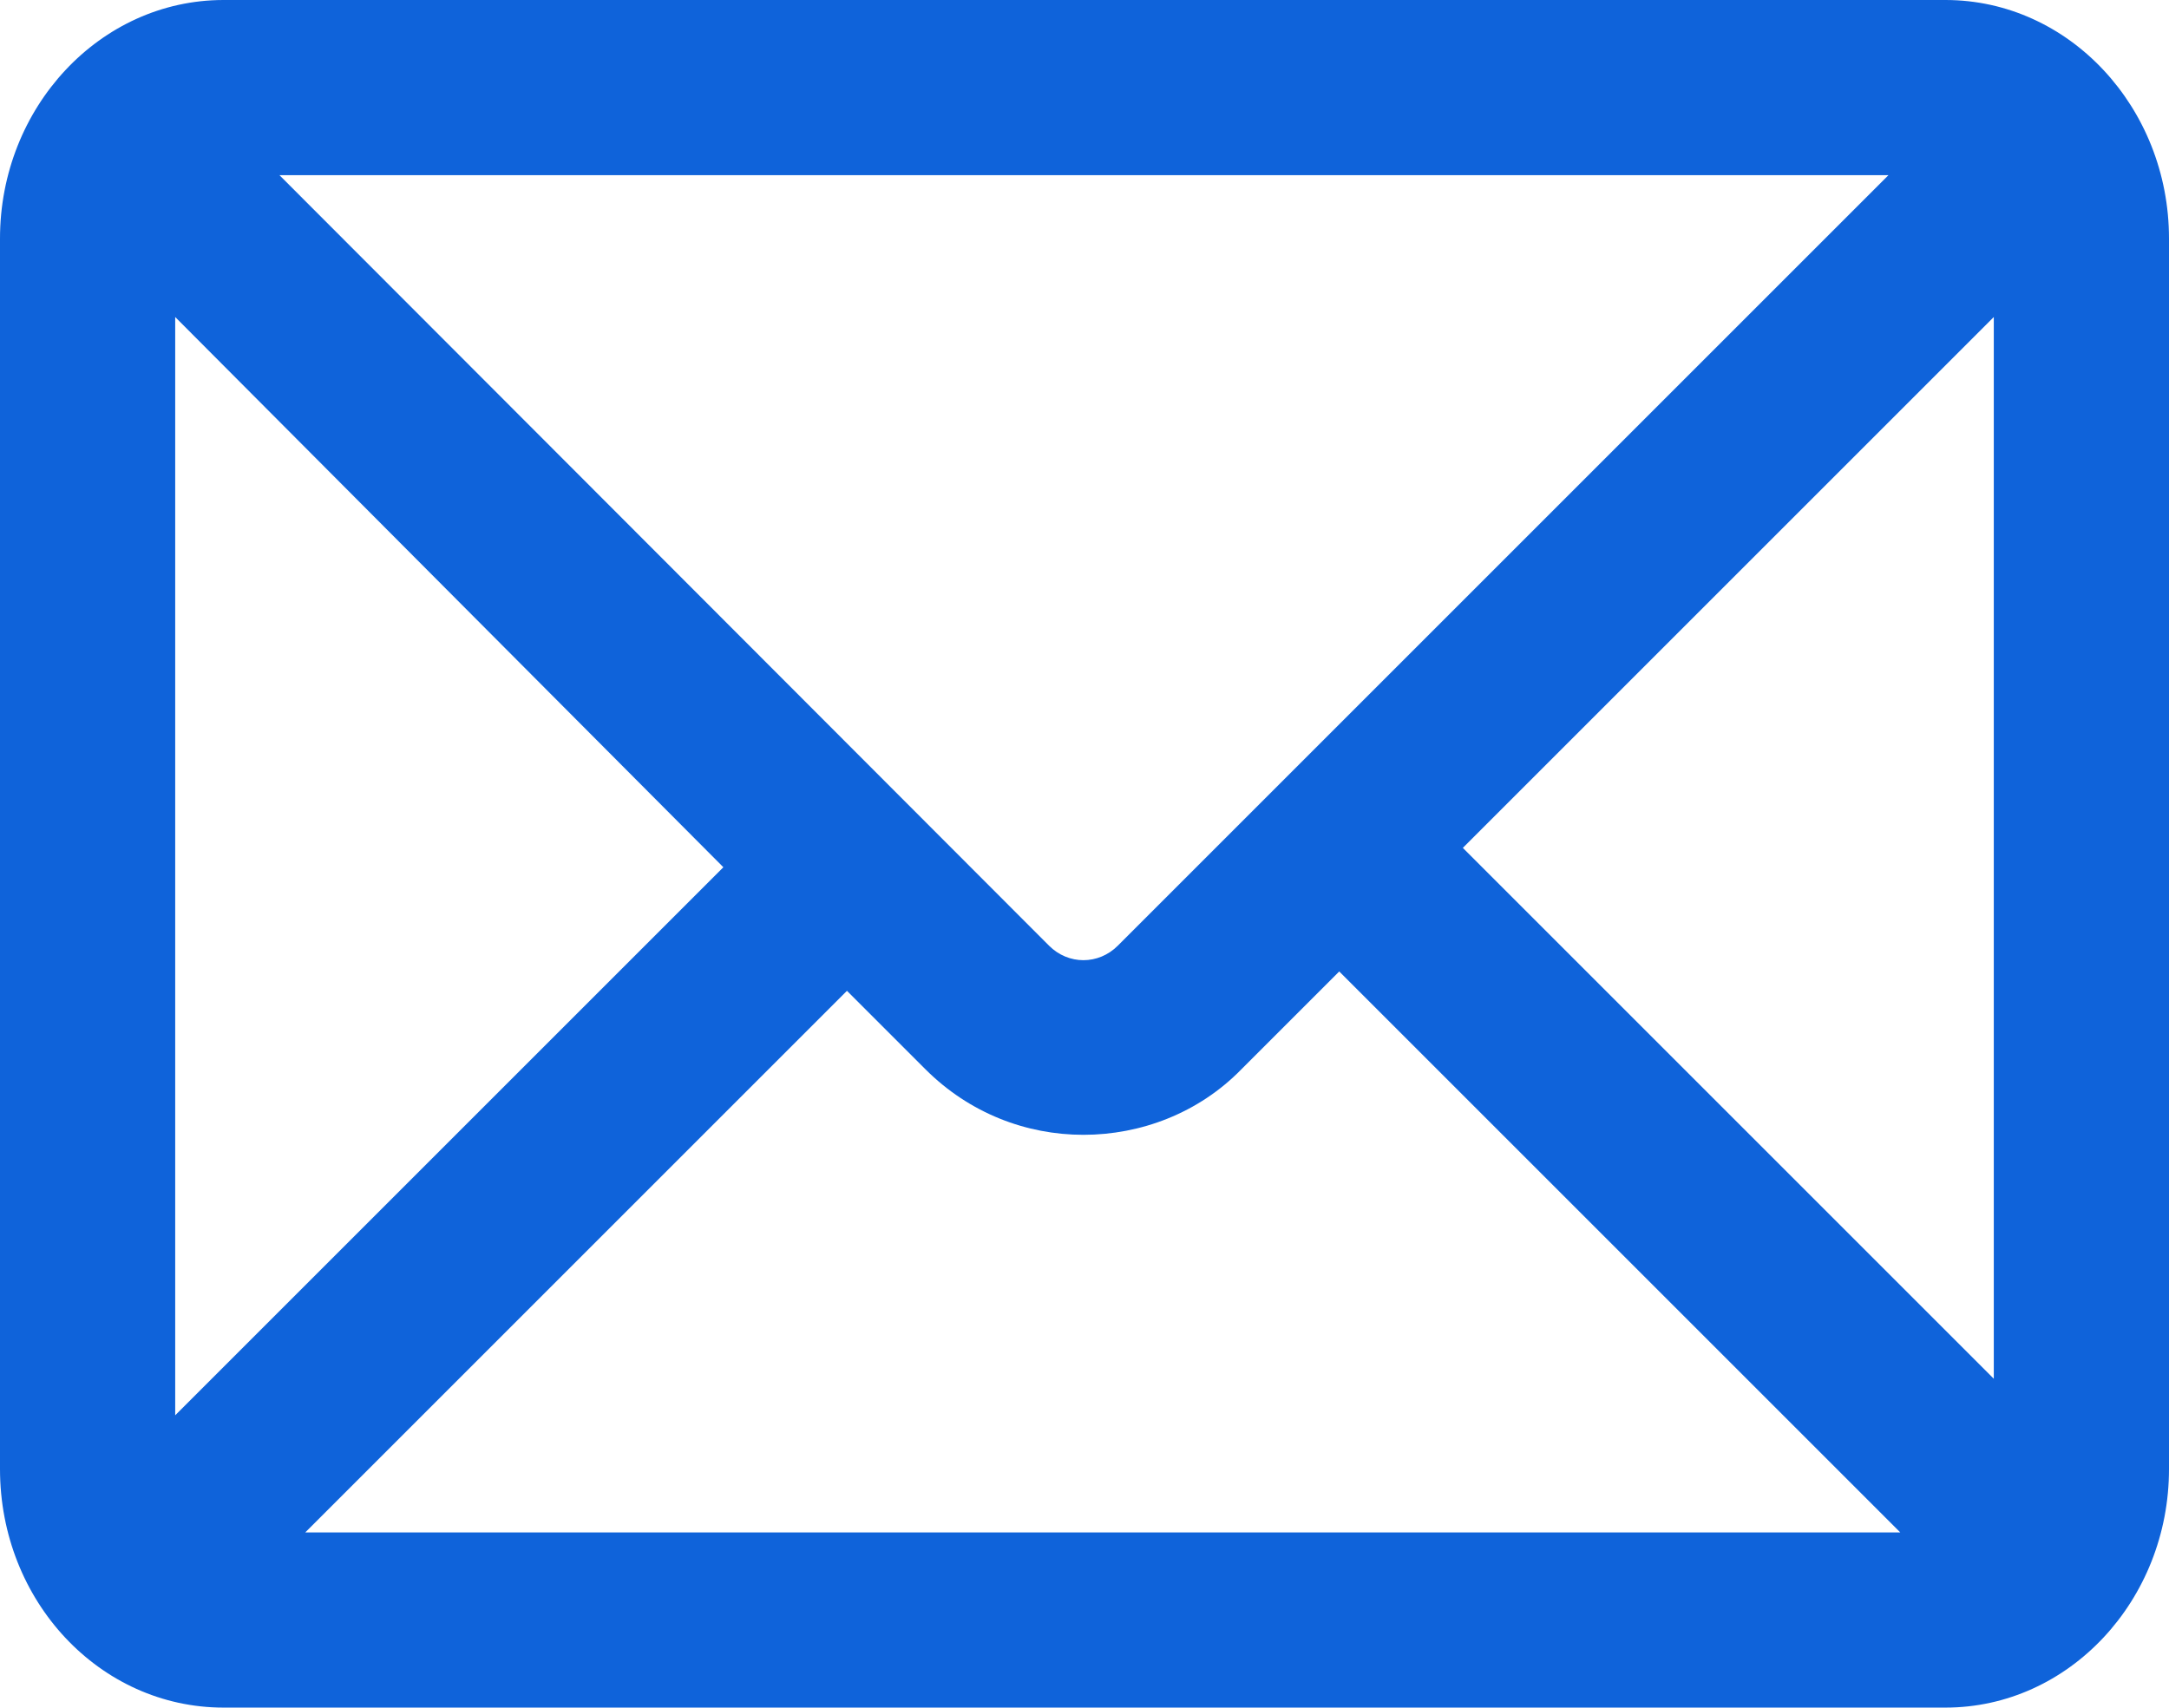 <?xml version="1.0" encoding="utf-8"?>
<!-- Generator: Adobe Illustrator 23.0.6, SVG Export Plug-In . SVG Version: 6.00 Build 0)  -->
<svg version="1.1" id="Capa_1" xmlns="http://www.w3.org/2000/svg" xmlns:xlink="http://www.w3.org/1999/xlink" x="0px" y="0px"
	 viewBox="0 0 201.8 158.9" style="enable-background:new 0 0 201.8 158.9;" xml:space="preserve">
<style type="text/css">
	.st0{fill:#0F63DA;}
</style>
<path class="st0" d="M181,0H20.8C9.3,0,0,10,0,22.2v114.5c0,12.3,9.3,22.2,20.8,22.2H181c11.5,0,20.8-10,20.8-22.2V22.2
	C201.8,10,192.5,0,181,0z M16.3,29.5l51,51.2l-51,51V29.5z M104,88c-1.8,1.8-4.6,1.8-6.4,0L26,16.3h149.7L104,88z M78.8,92.2
	l7.3,7.3c4.1,4.1,9.4,6.1,14.7,6.1c5.3,0,10.7-2,14.7-6.1l9.1-9.1l52.2,52.2H28.4L78.8,92.2z M136.1,78.9l49.4-49.4v98.8L136.1,78.9
	z"/>
</svg>
